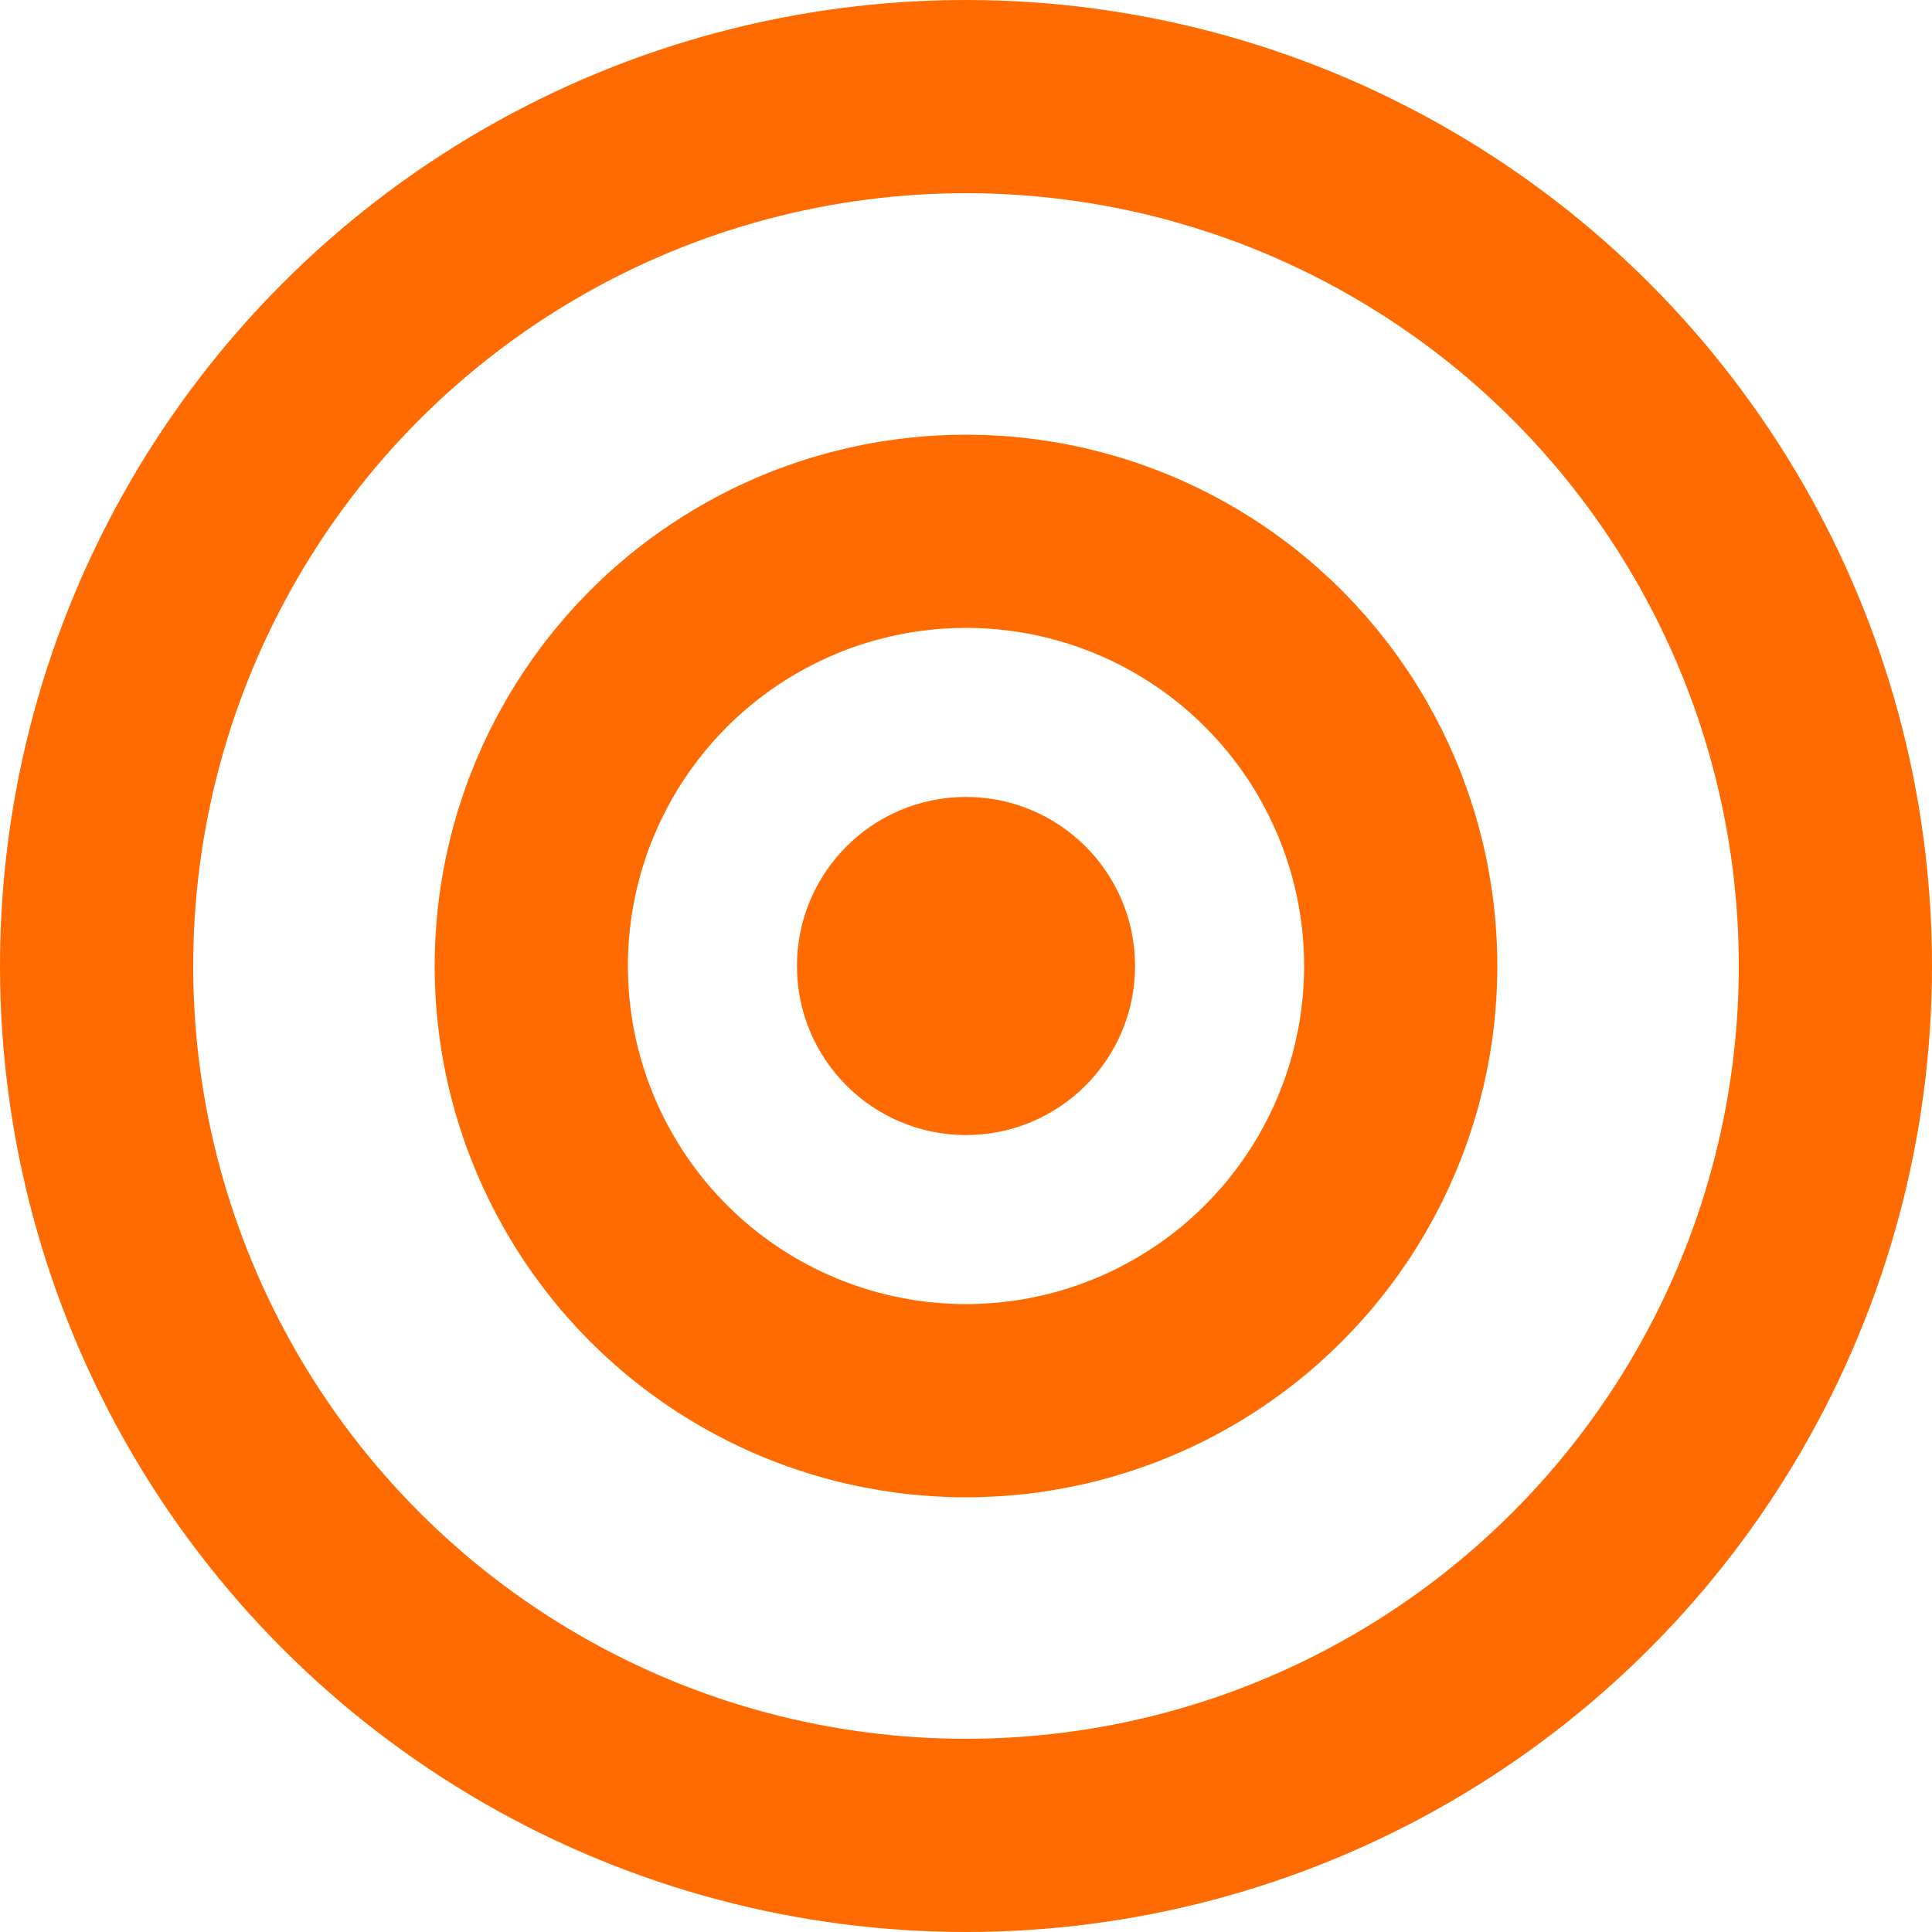 <svg width="32" height="32" viewBox="0 0 32 32" fill="none" xmlns="http://www.w3.org/2000/svg">
<circle cx="16" cy="16" r="14.4" stroke="#FF6B00" stroke-width="3.2"/>
<circle cx="16" cy="16" r="7.2" stroke="#FF6B00" stroke-width="3.2"/>
<circle cx="16" cy="16" r="2.8" fill="#FF6B00"/>
</svg>
